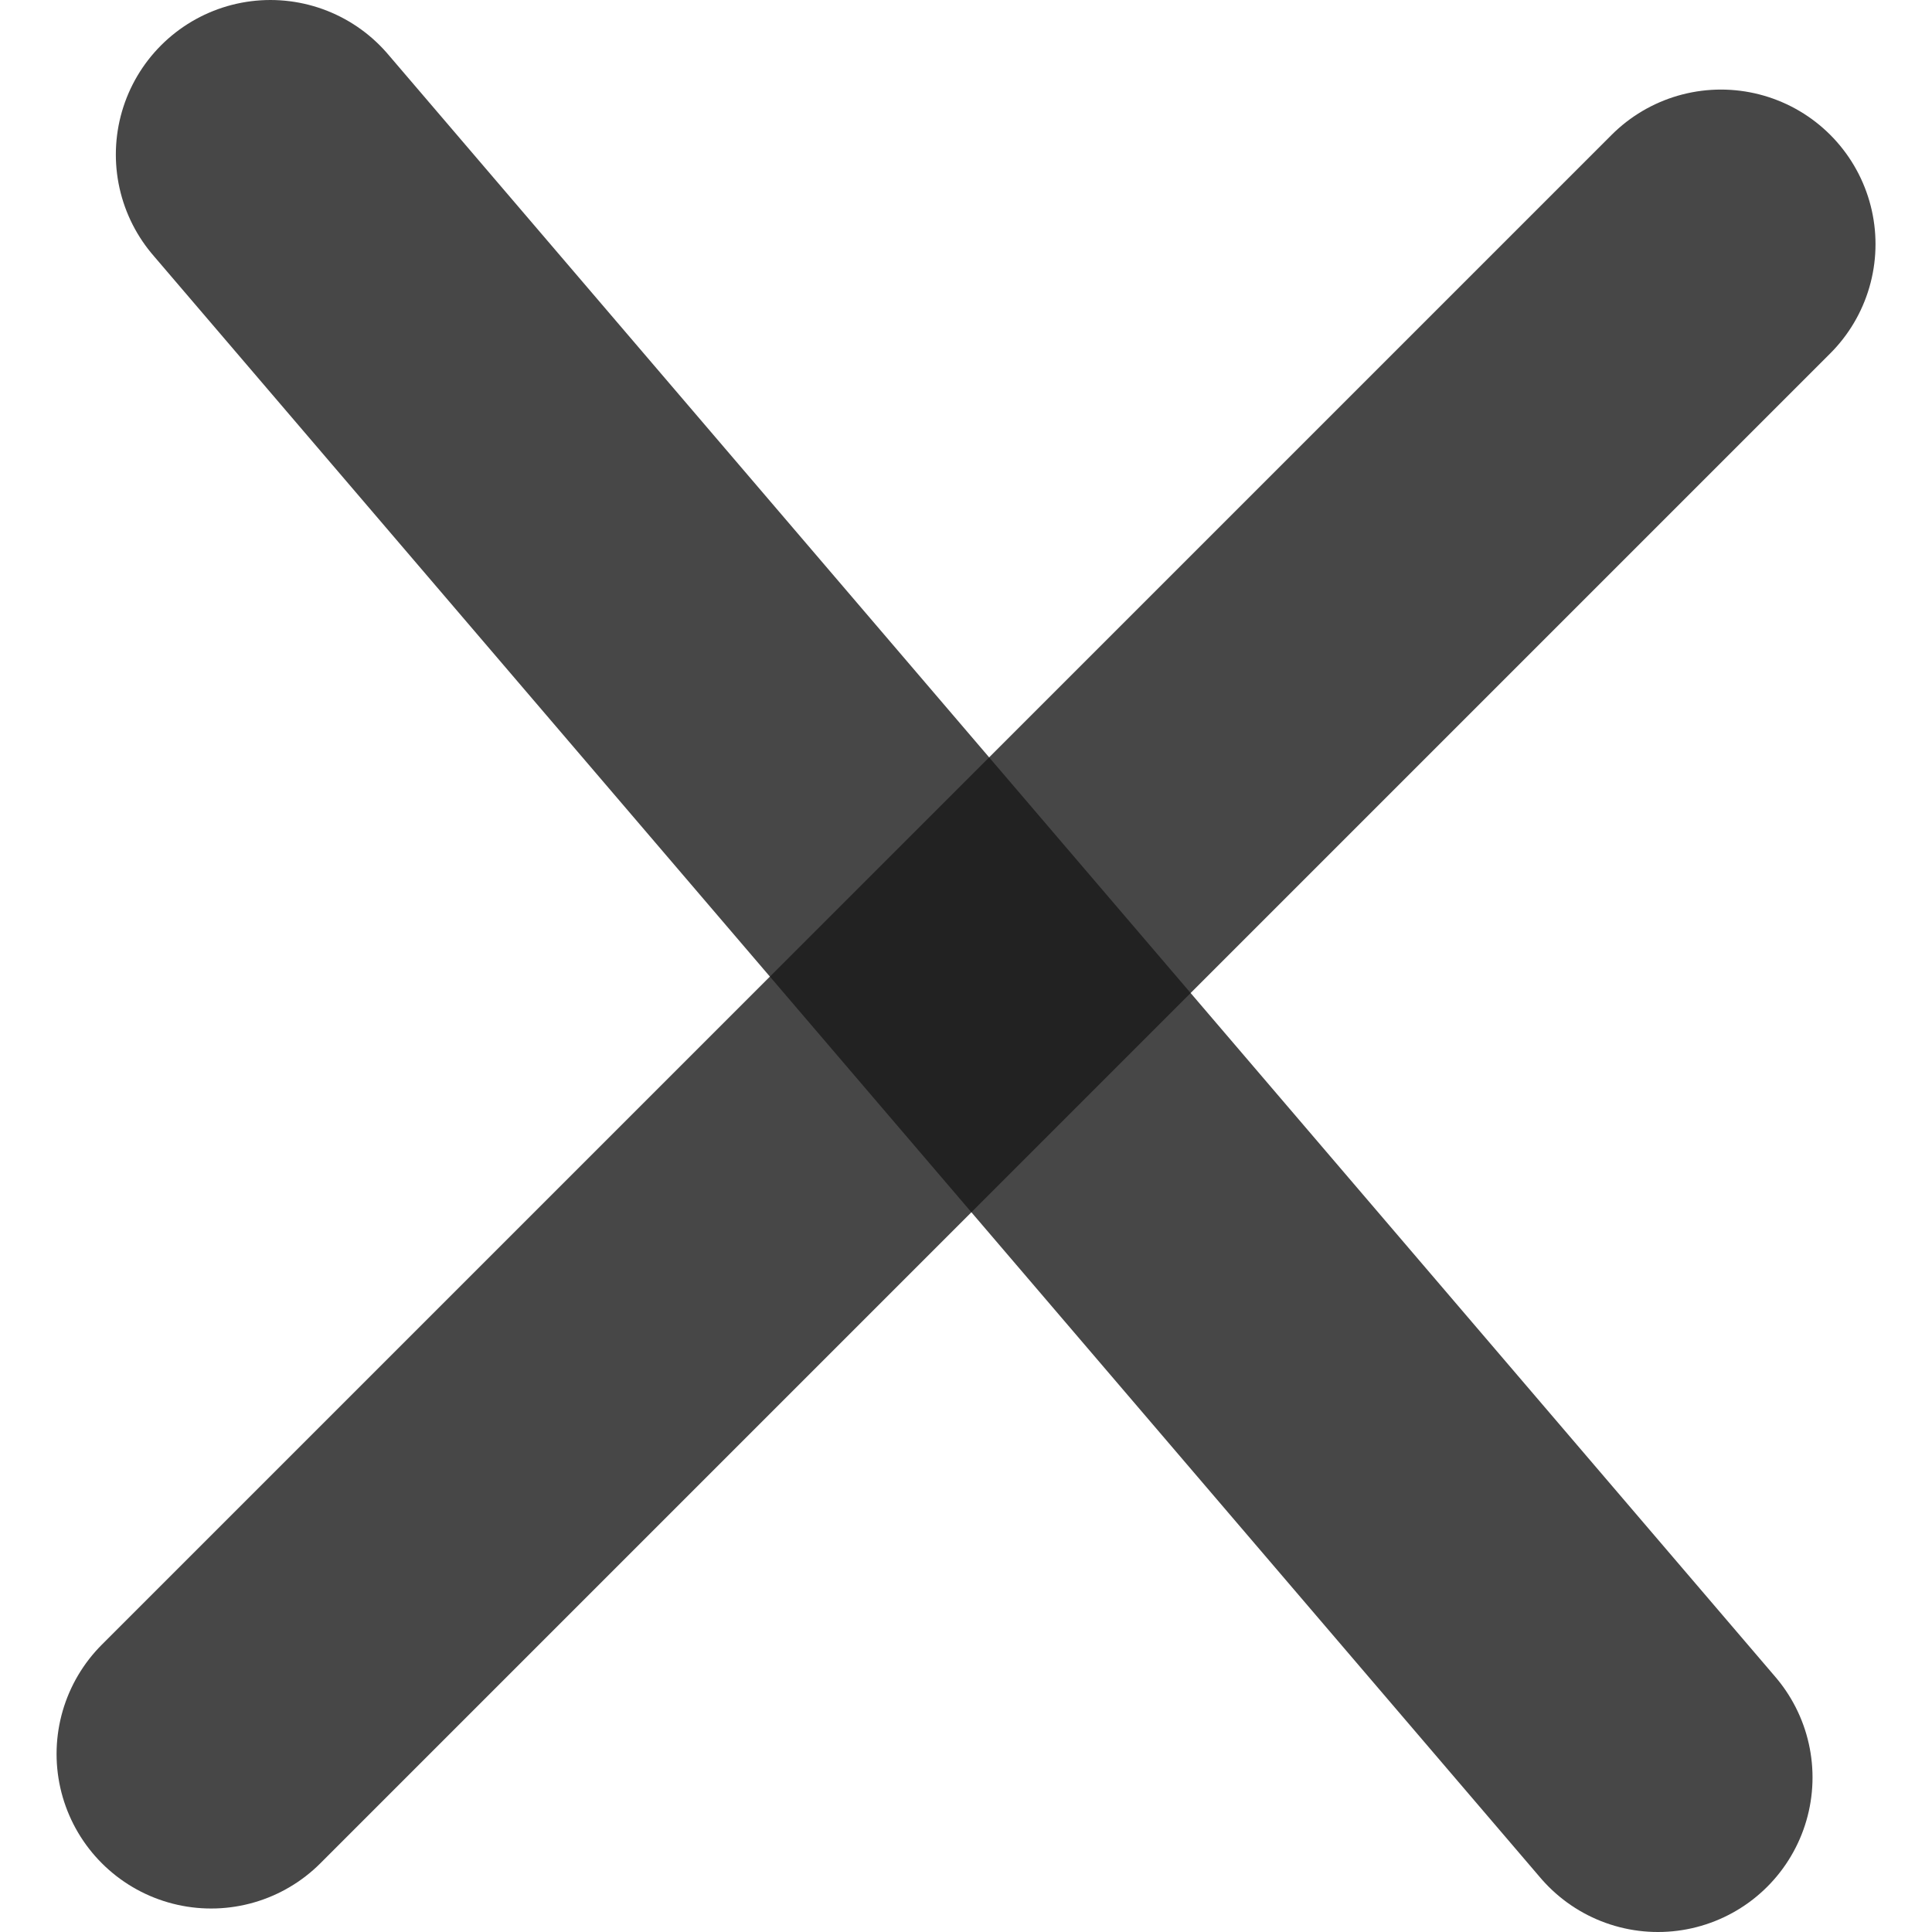 <svg width="25" height="25" viewBox="0 0 25 25" fill="none" xmlns="http://www.w3.org/2000/svg">
<path d="M22.269 3.159L2.732 22.696" stroke="#191919" stroke-opacity="0.8" stroke-width="4" stroke-linecap="round"/>
<path d="M3.499 2L21.454 23" stroke="#191919" stroke-opacity="0.8" stroke-width="4" stroke-linecap="round"/>
</svg>
